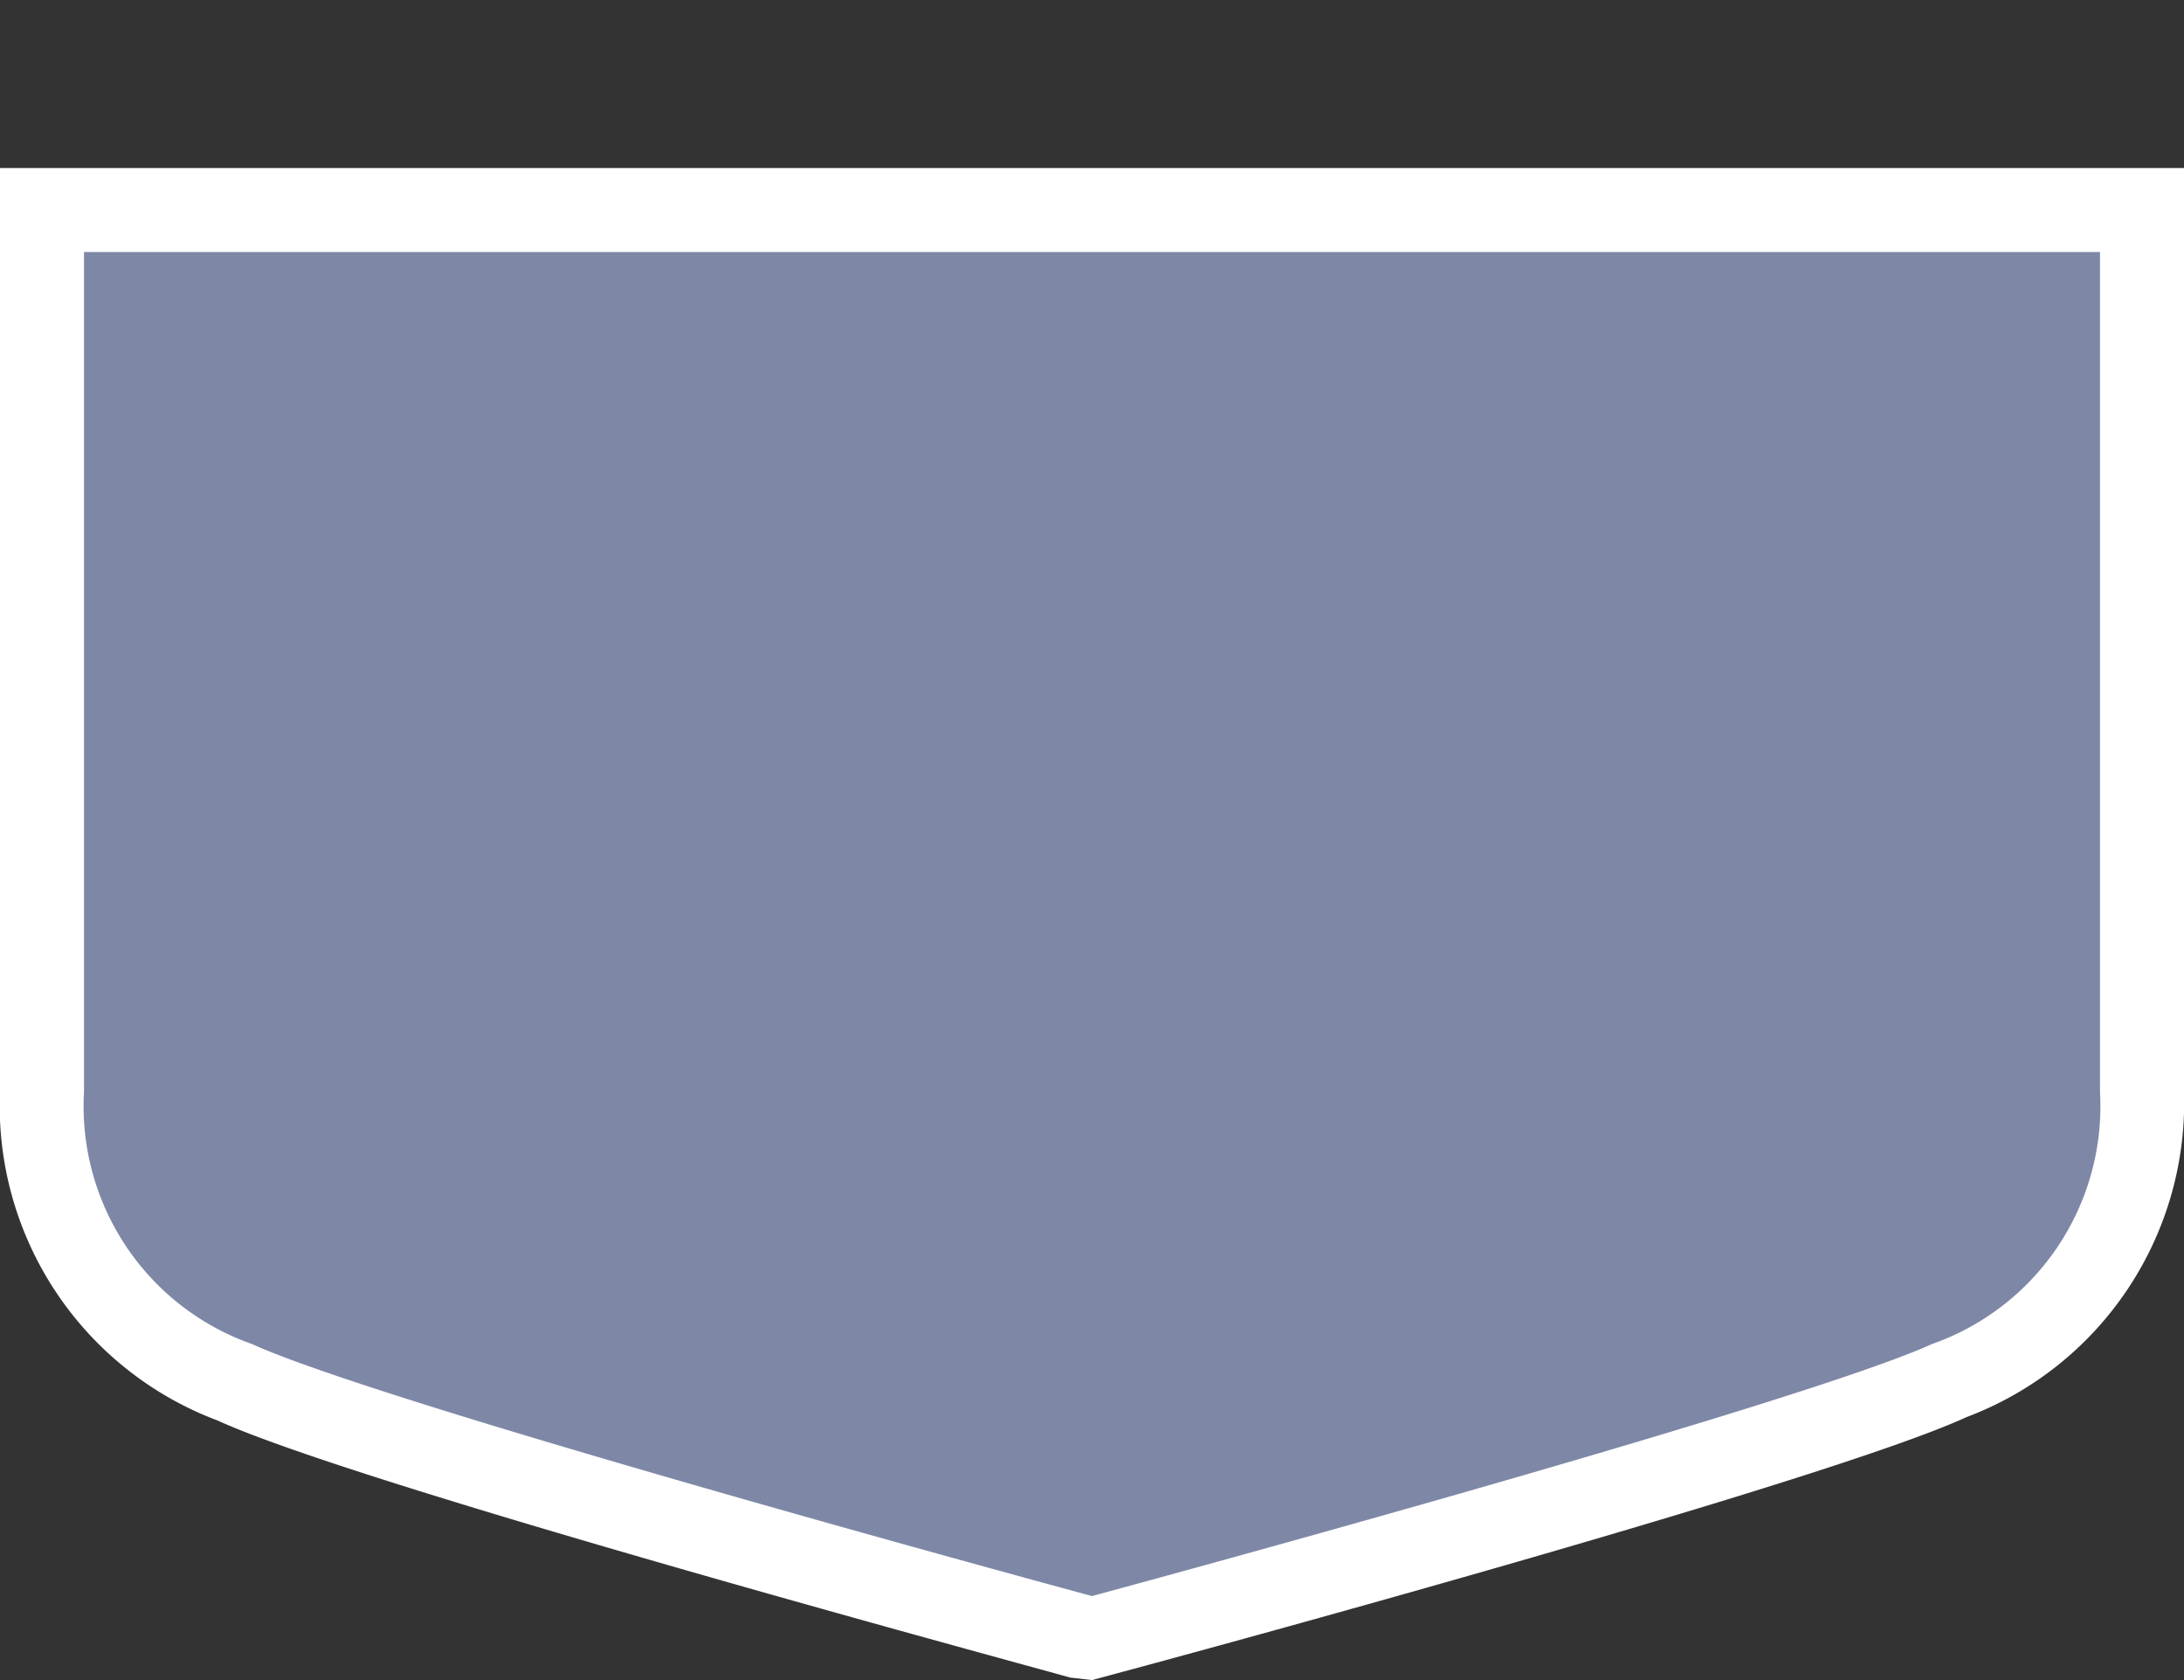 <svg xmlns="http://www.w3.org/2000/svg" viewBox="0 0 26 20" height="20" width="26"><rect x="0" y="0" width="26" height="20" fill="#333333" stroke="none"/><title>ro-county-3.svg</title><path fill="none" d="M0,0L26,0 26,20 0,20z"></path><g><path fill="#7e88a6" d="M12.87,19.48c-.34-.09-8.43-2.28-10.08-3A3.43,3.43,0,0,1,.5,13V2.5h25V13a3.43,3.43,0,0,1-2.29,3.46c-1.65.75-9.73,2.94-10.08,3l-.13,0Z"></path><path fill="#ffffff" d="M25,3V13a3,3,0,0,1-2,3c-1.63.74-10,3-10,3S4.63,16.74,3,16a3,3,0,0,1-2-3V3H25m1-1H0V13a4,4,0,0,0,2.59,3.91c1.66.76,9.29,2.82,10.15,3.06L13,20l.26-.07c.86-.23,8.5-2.3,10.15-3.06A4,4,0,0,0,26,13V2Z"></path></g></svg>